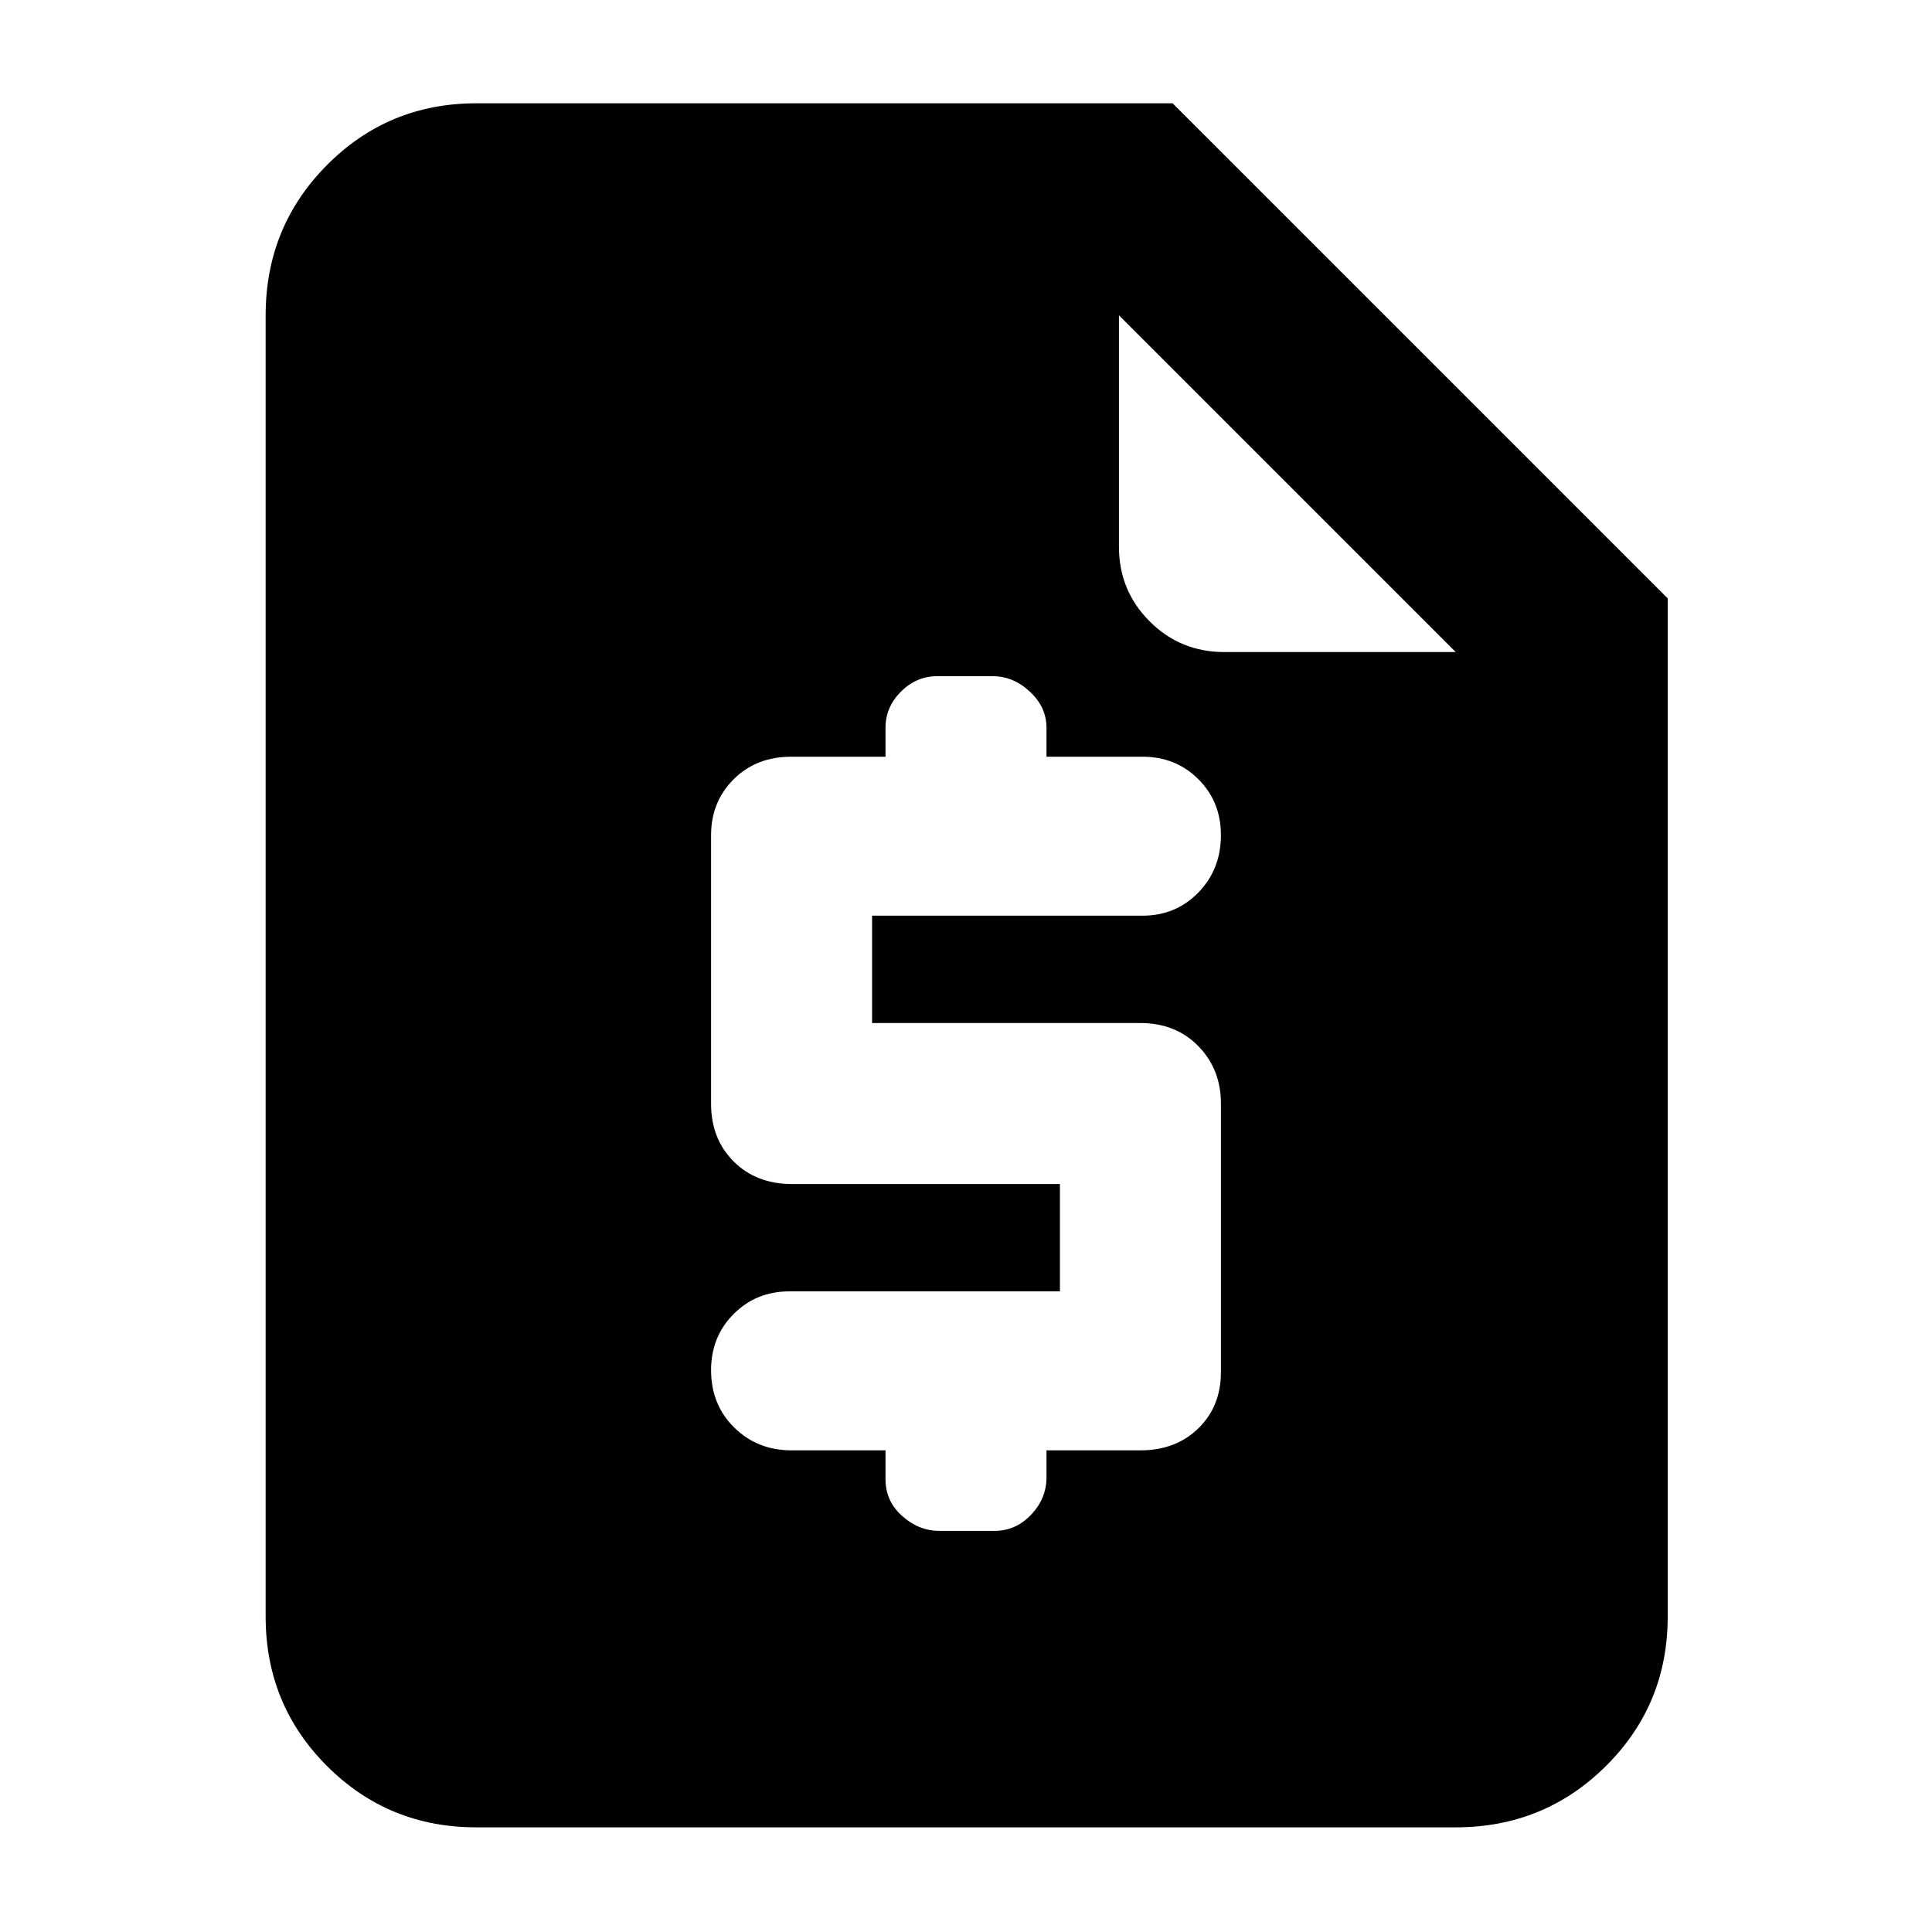 <svg xmlns="http://www.w3.org/2000/svg" height="40" viewBox="0 -960 960 960" width="40"><path d="M440-239.33V-225q0 10.87 8.27 18.27 8.26 7.4 18.4 7.4h27.66q10.34 0 18-8 7.67-8 7.67-18.67v-13.33h46.67q17.56 0 28.78-10.93 11.22-10.93 11.22-27.91v-133.5q0-17-11.22-28.5t-28.95-11.5H433.33V-505h134.34q16.57 0 27.78-11.51 11.22-11.52 11.22-28.54 0-16.59-11.22-27.77Q584.24-584 567.67-584H520v-14.33q0-10.34-8.27-18-8.26-7.67-18.4-7.67h-27.66q-10.34 0-18 7.67-7.67 7.66-7.67 18V-584h-46.67q-17.56 0-28.78 11.21-11.22 11.22-11.22 27.79v133.5q0 17.4 11.22 28.62 11.22 11.21 28.95 11.21h133.17v53.34H392.33q-16.57 0-27.78 11.25-11.22 11.25-11.22 27.88 0 17.2 11.5 28.53 11.5 11.34 28.5 11.34H440ZM236.67-52q-43.7 0-74.19-30.48Q132-112.97 132-156.67v-646.66q0-43.98 30.48-74.66 30.49-30.68 74.19-30.68h346l246 246v506q0 43.7-30.68 74.19Q767.31-52 723.33-52H236.67ZM556-803.33v115q0 21.83 15.25 37.08T608.33-636h115L556-803.33Z"/></svg>